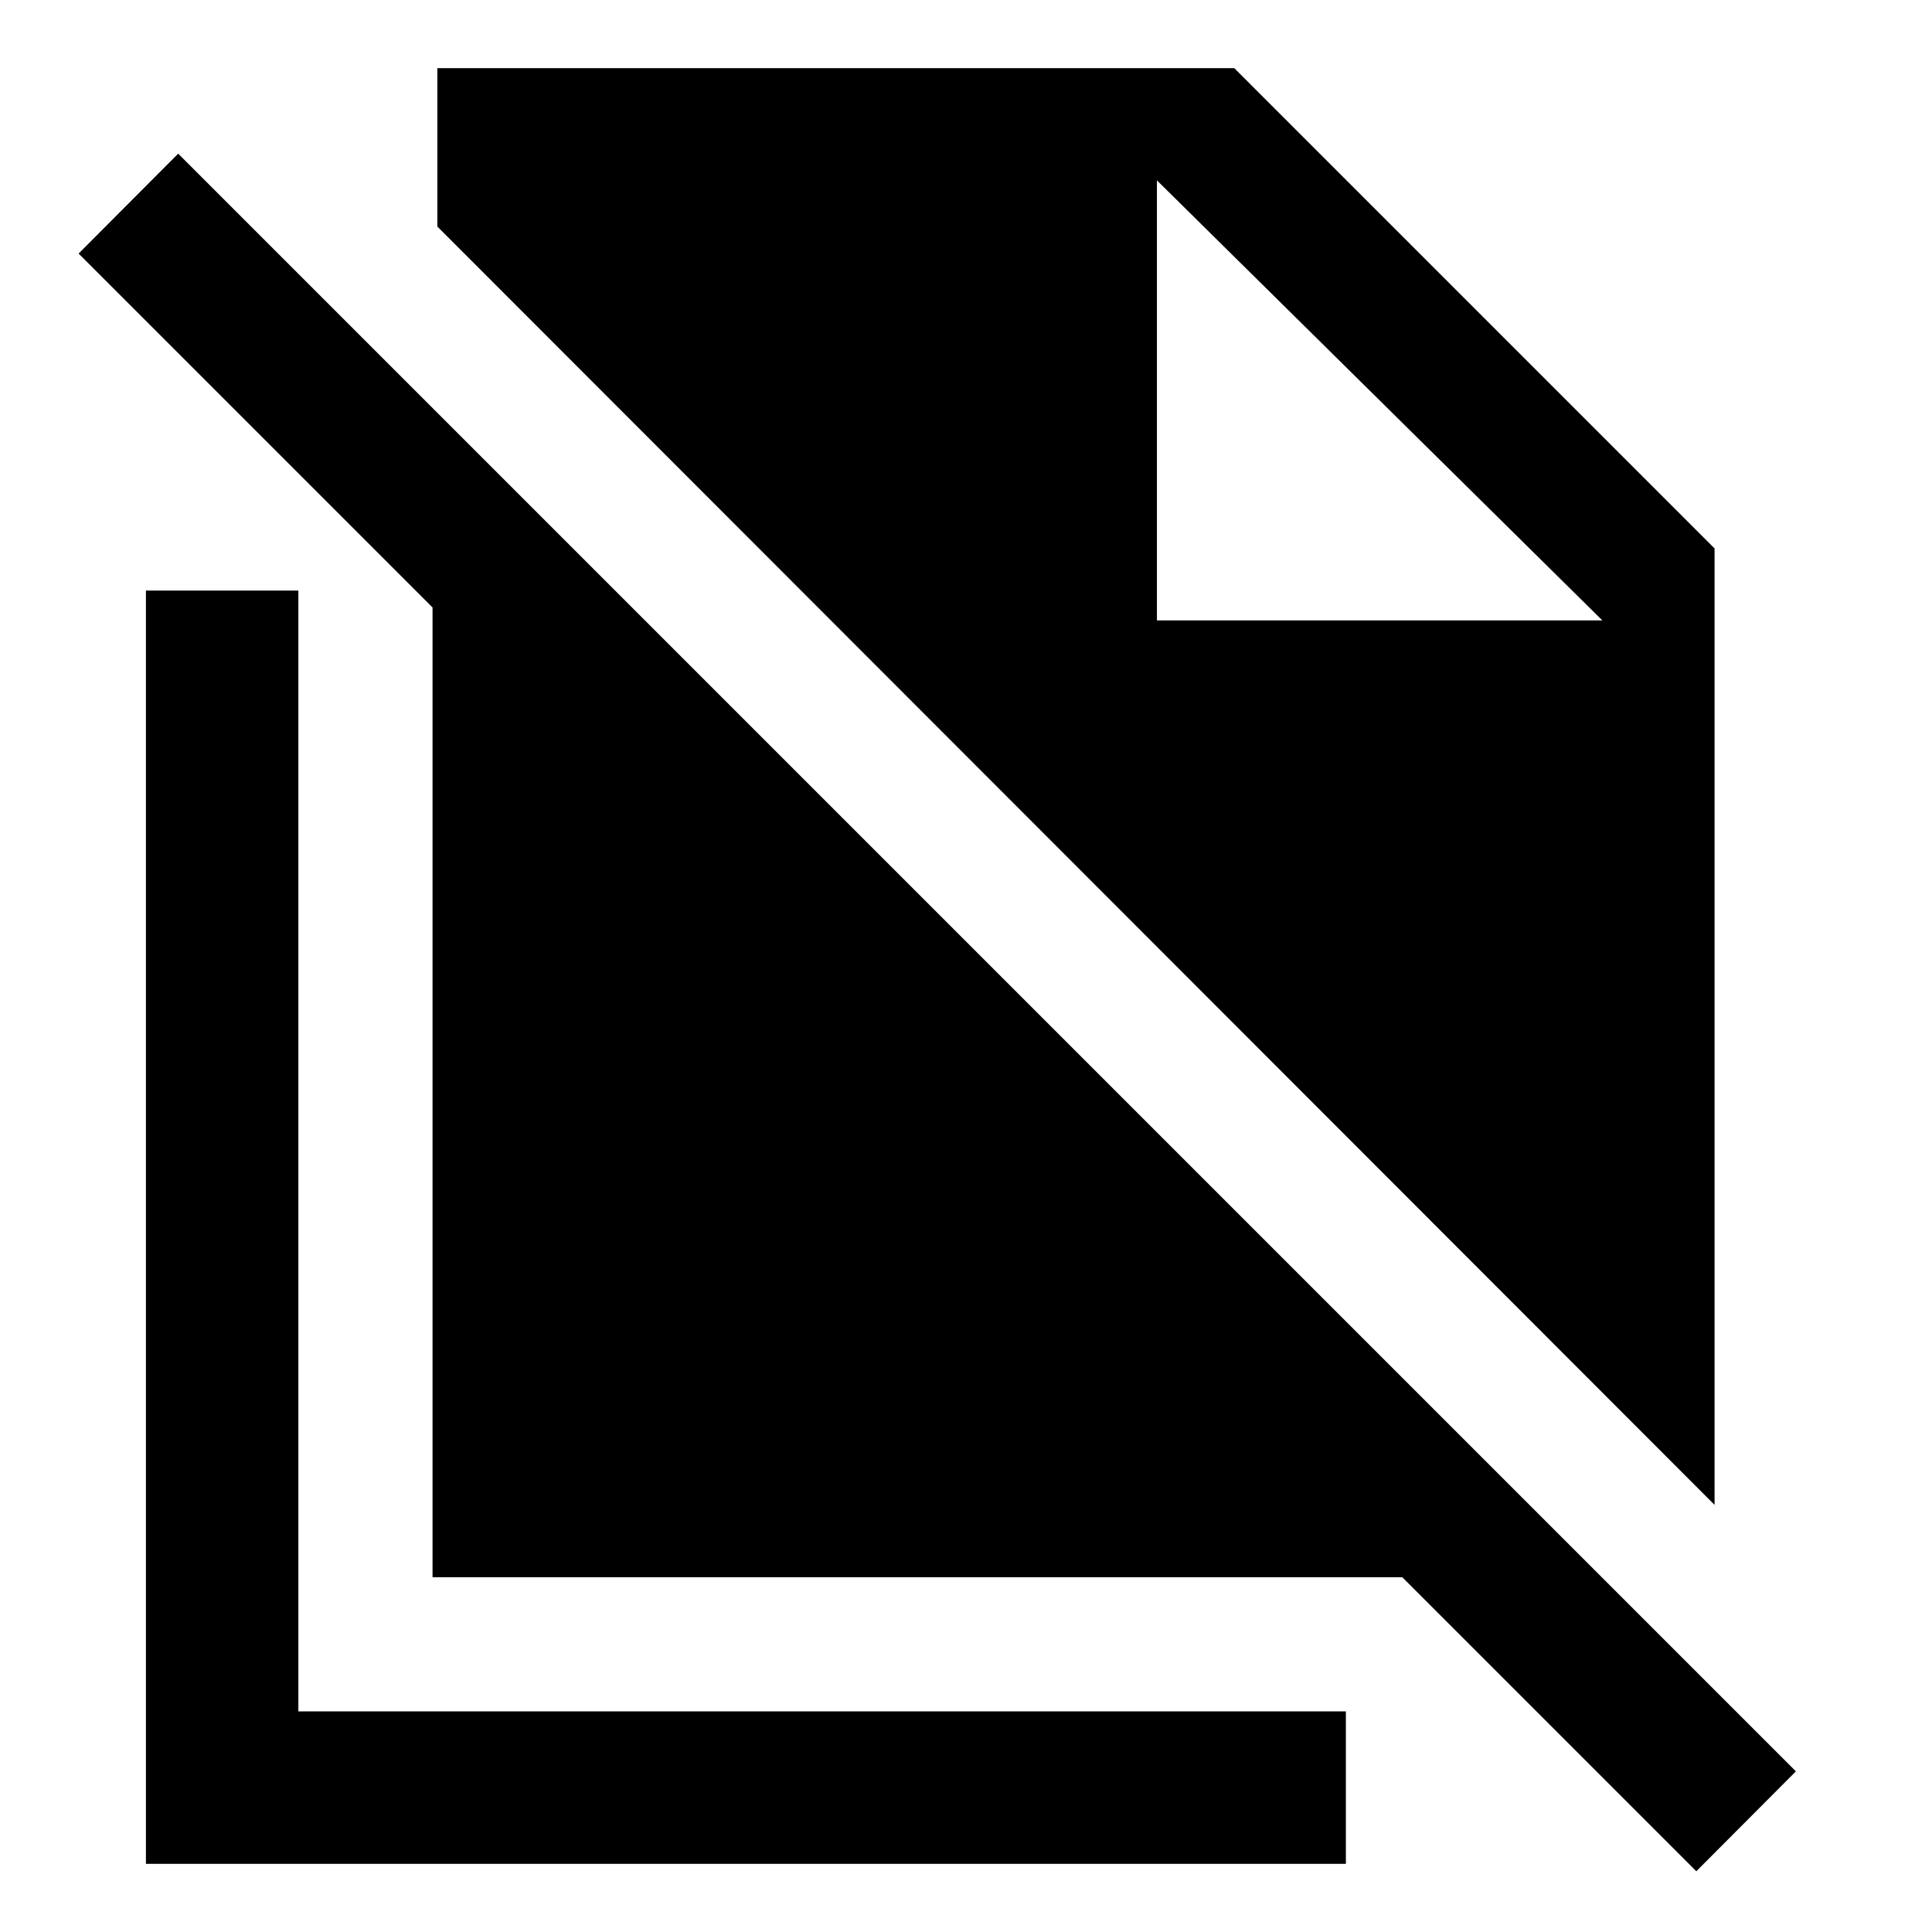 <svg xmlns="http://www.w3.org/2000/svg" height="40" viewBox="0 -960 960 960" width="40"><path d="M851.957-212.238 217.318-847.435v-78.703h395.987l238.652 238.652v475.248Zm-9.072 182.057L696.784-176.282H214.927v-481.857L39.058-834.008l49.485-49.644L892.37-79.826l-49.485 49.645ZM574.87-651.718h221.333L574.87-870.384l221.333 218.666L574.87-870.384v218.666ZM72.507-33.862V-666.56h75.753v556.943h520.502v75.754H72.507Z"/></svg>
